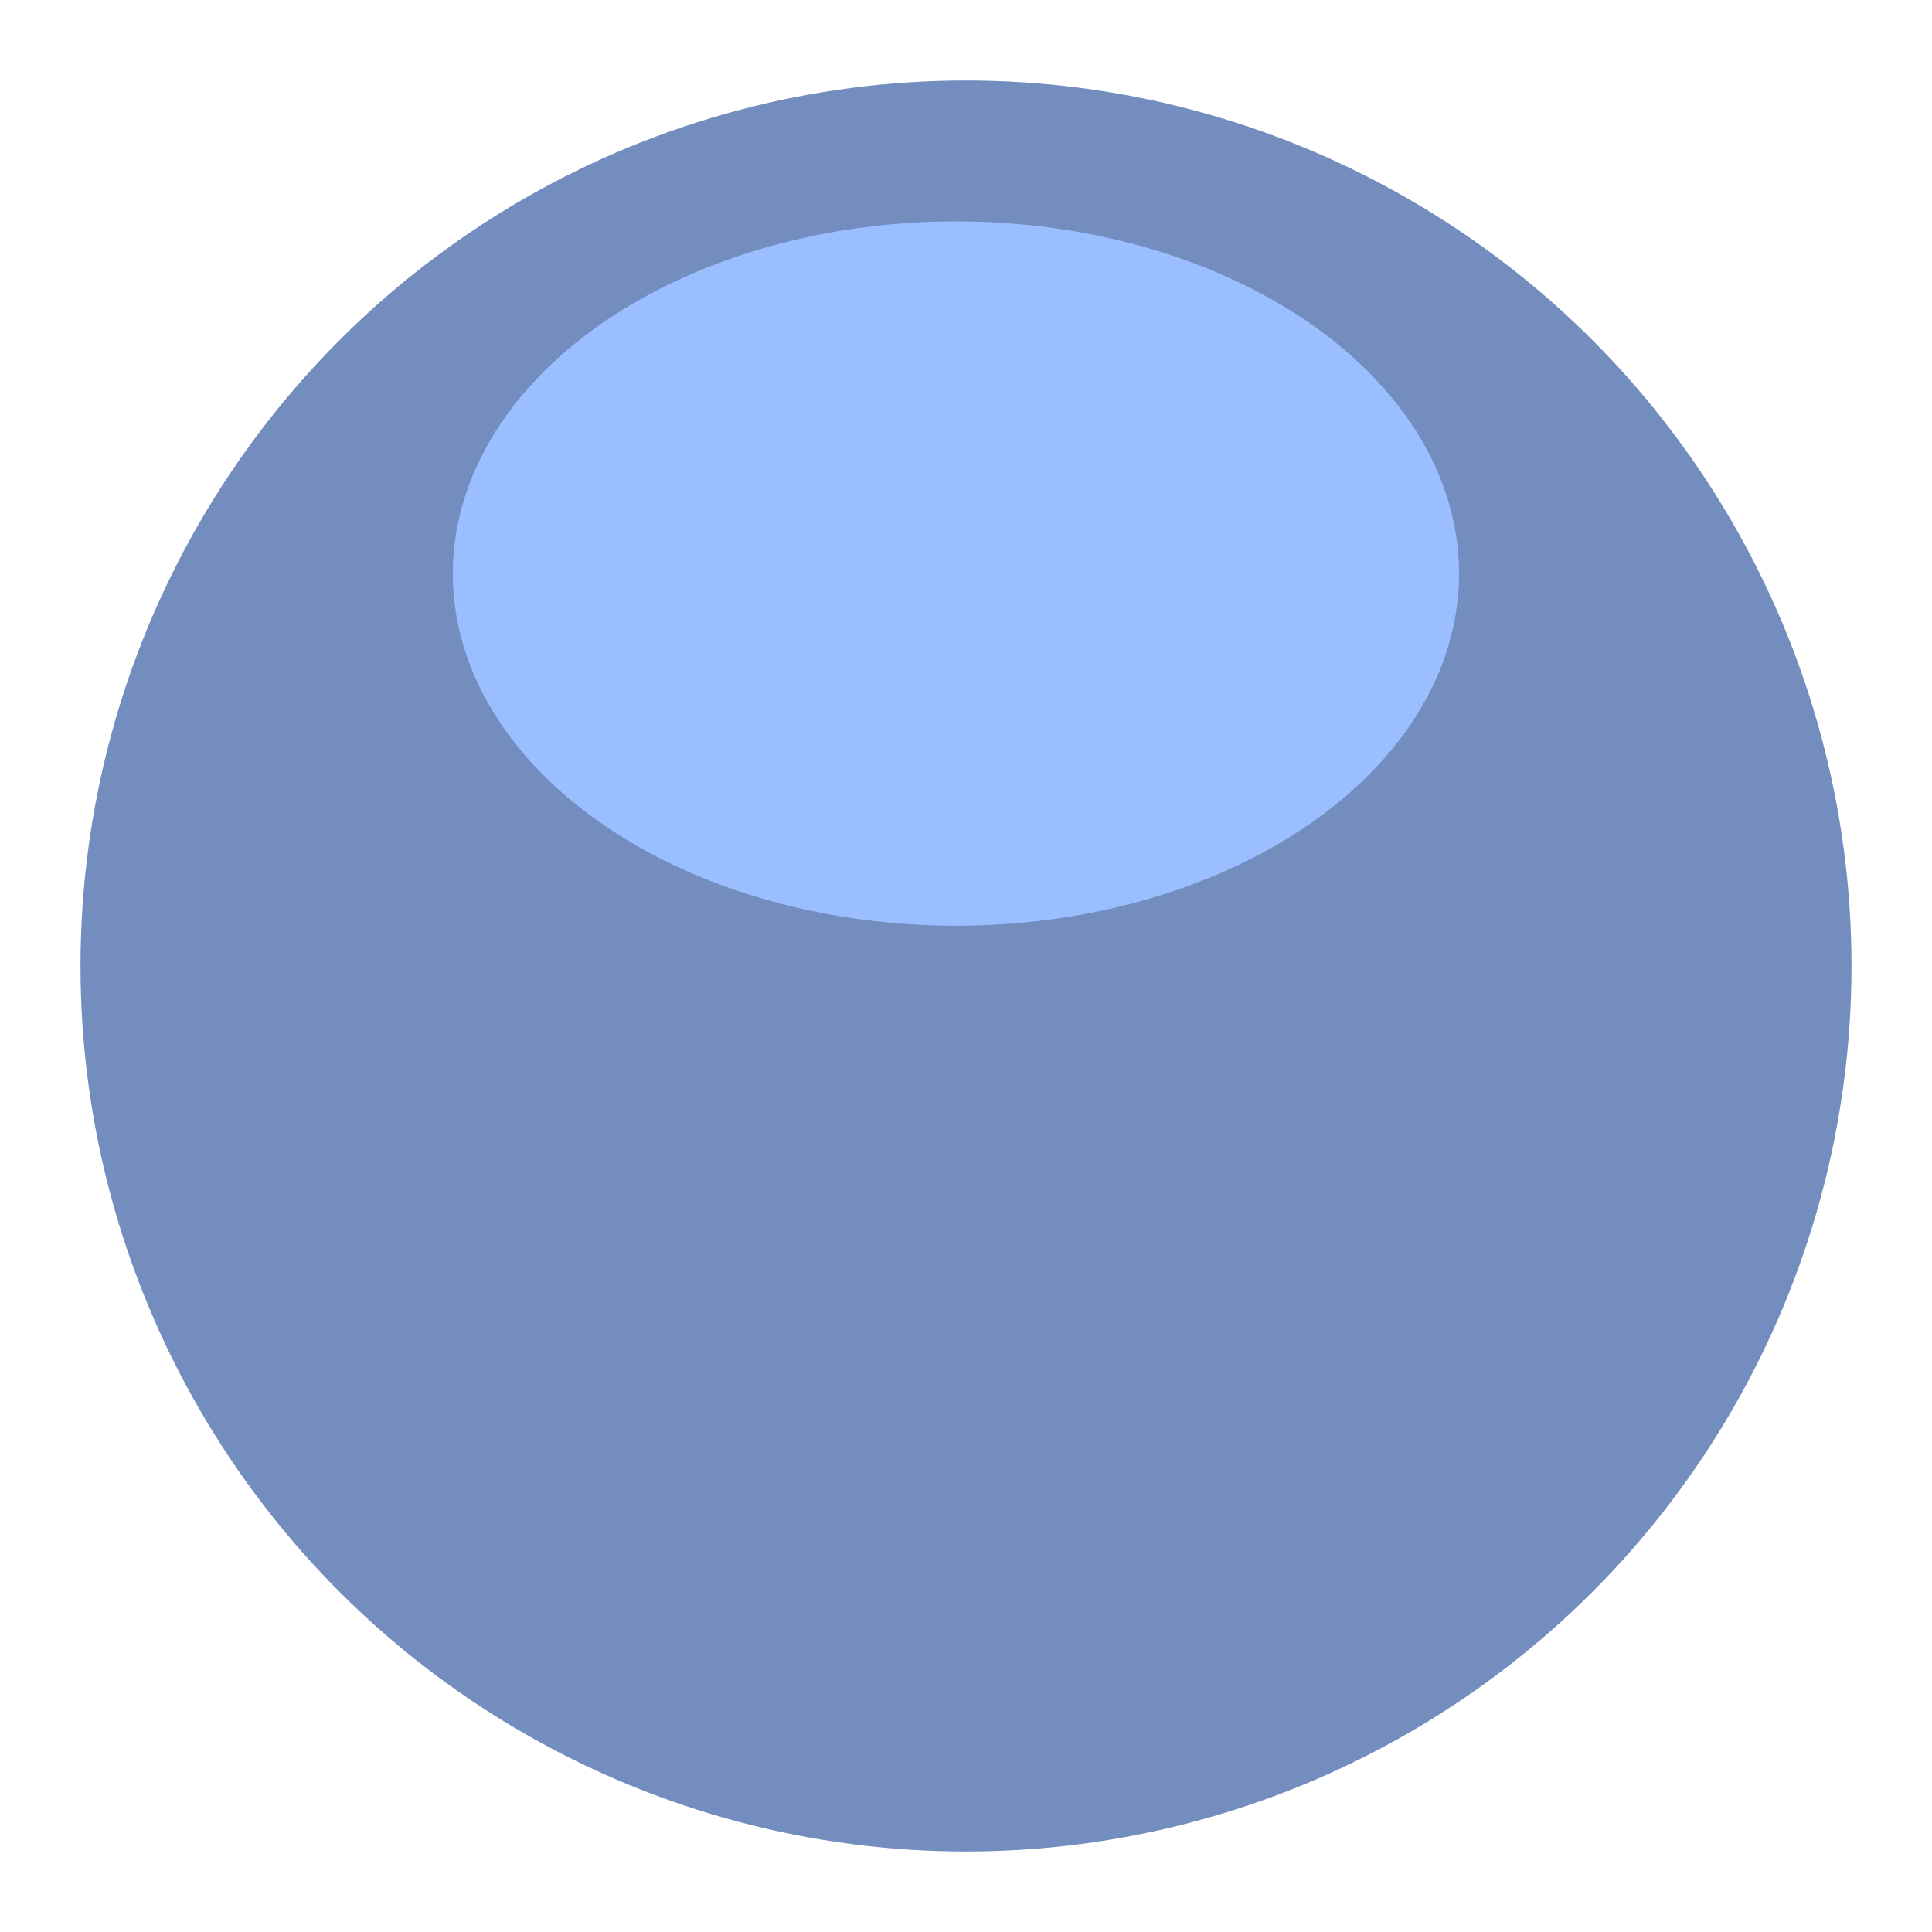 <svg width="192" height="192" version="1.1" viewBox="0 0 192 192" xmlns="http://www.w3.org/2000/svg">
 <circle cx="96" cy="96" r="88" style="fill:#728dbe"/>
 <ellipse cx="95" cy="57" rx="50" ry="35" style="fill:#9abeff;paint-order:stroke fill markers"/>
</svg>
